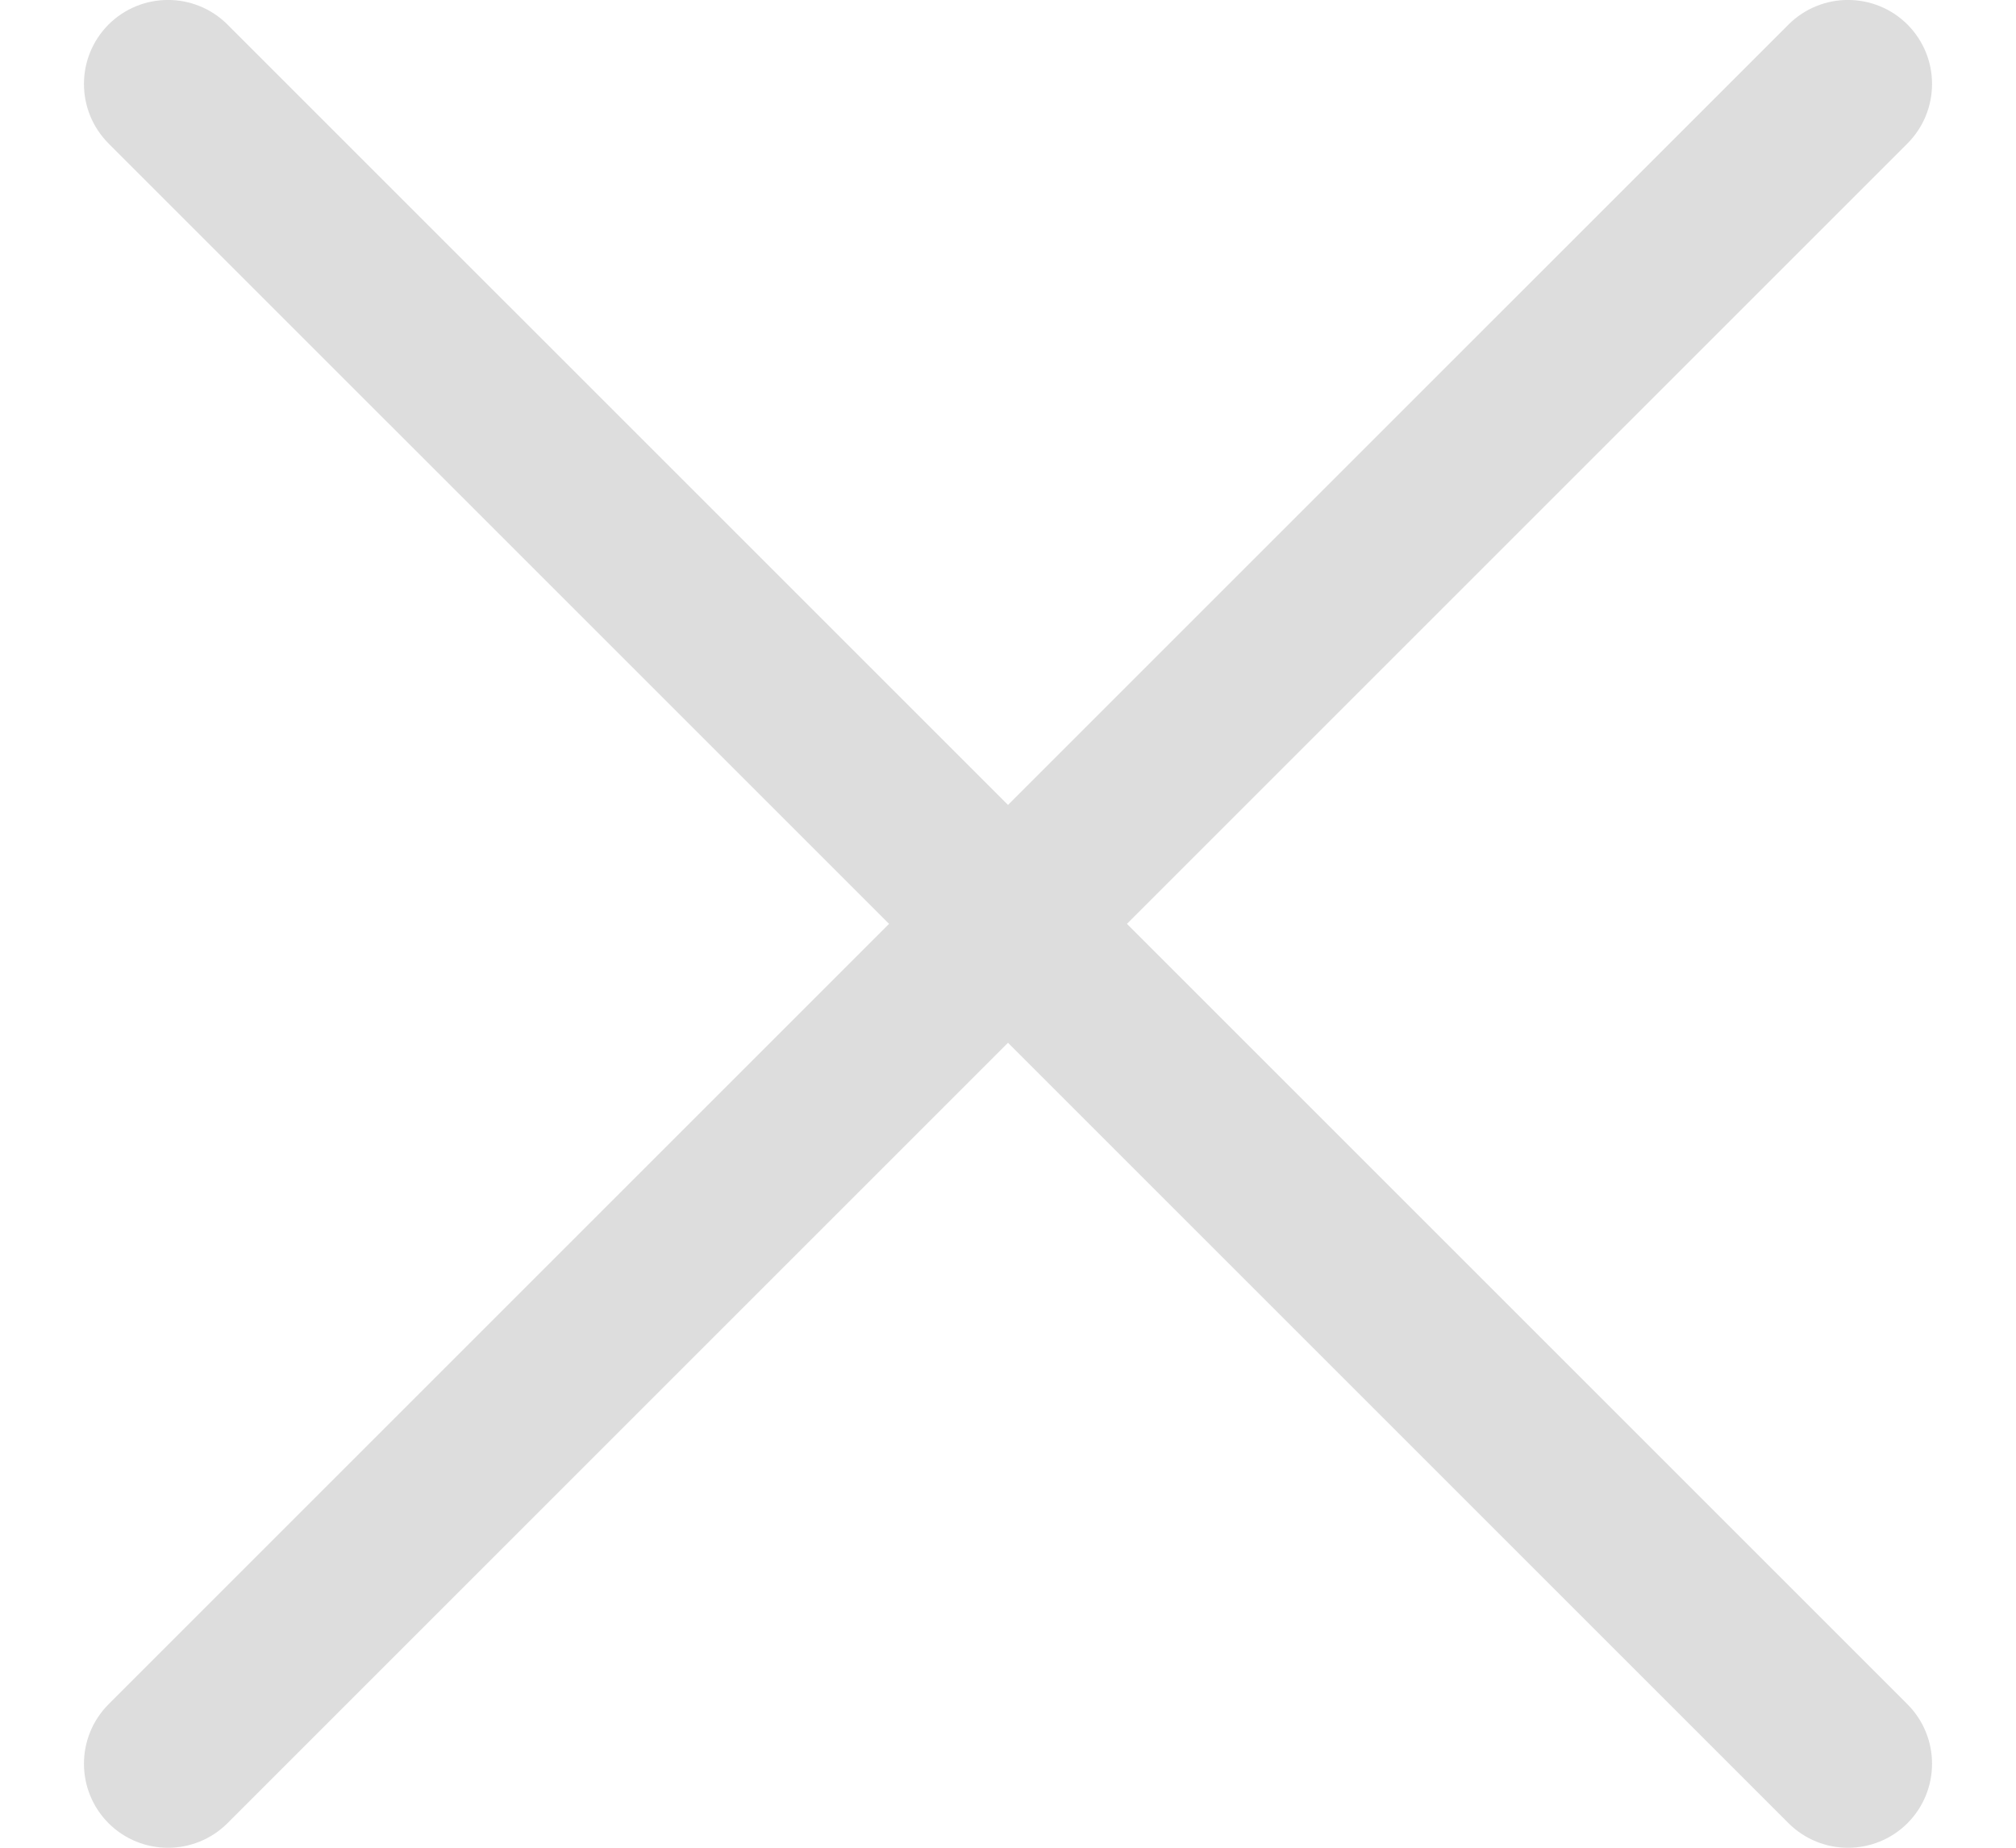<svg width="12" height="11" viewBox="0 0 12 11" fill="none" xmlns="http://www.w3.org/2000/svg">
<path d="M1.354 0.146C1.158 -0.049 0.842 -0.049 0.646 0.146C0.451 0.342 0.451 0.658 0.646 0.854L1.354 0.146ZM10.646 10.854C10.842 11.049 11.158 11.049 11.354 10.854C11.549 10.658 11.549 10.342 11.354 10.146L10.646 10.854ZM11.354 0.854C11.549 0.658 11.549 0.342 11.354 0.146C11.158 -0.049 10.842 -0.049 10.646 0.146L11.354 0.854ZM0.646 10.146C0.451 10.342 0.451 10.658 0.646 10.854C0.842 11.049 1.158 11.049 1.354 10.854L0.646 10.146ZM0.646 0.854L10.646 10.854L11.354 10.146L1.354 0.146L0.646 0.854ZM10.646 0.146L0.646 10.146L1.354 10.854L11.354 0.854L10.646 0.146Z" fill="#DDDDDD"/>
</svg>
